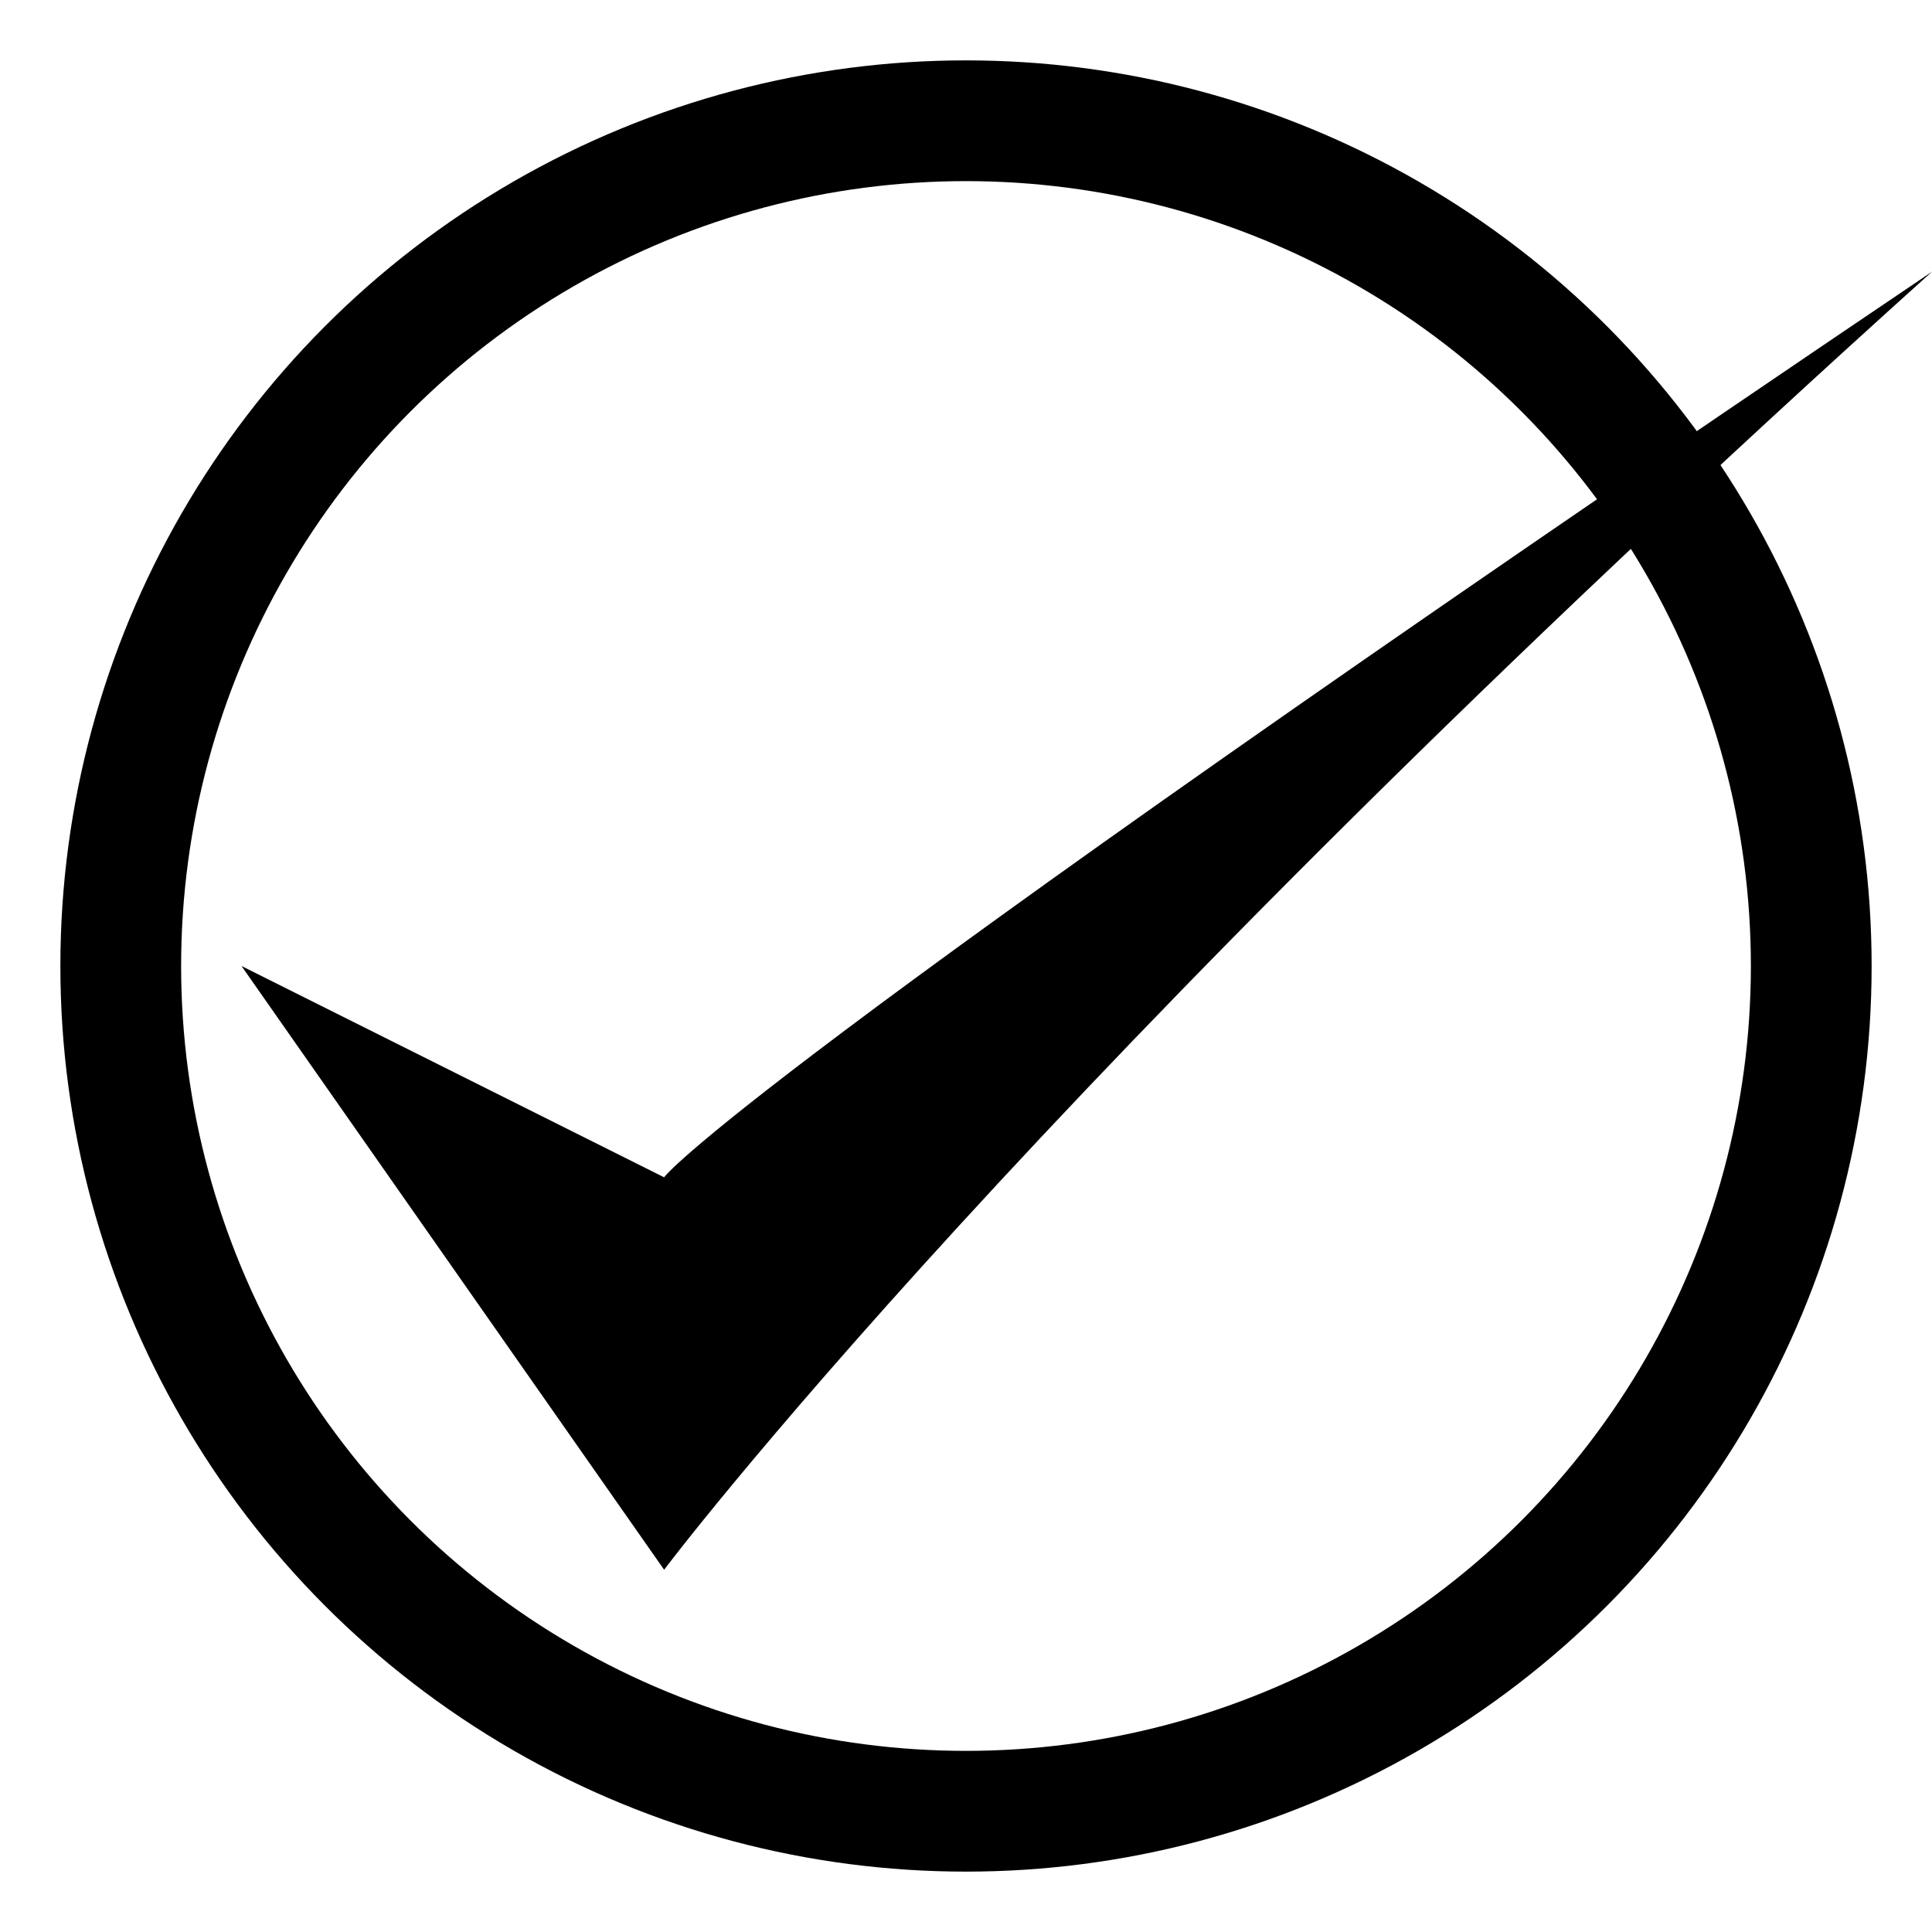 <svg xmlns="http://www.w3.org/2000/svg" height="64" width="64" version="1.1" viewBox="0 0 64 64"><g><circle stroke="#000" cx="32" cy="32" r="28" stroke-width="4" fill="none"/><path d="m8 32 14 20s12-16 42-43c-40 27-42 30-42 30z"/></g></svg>